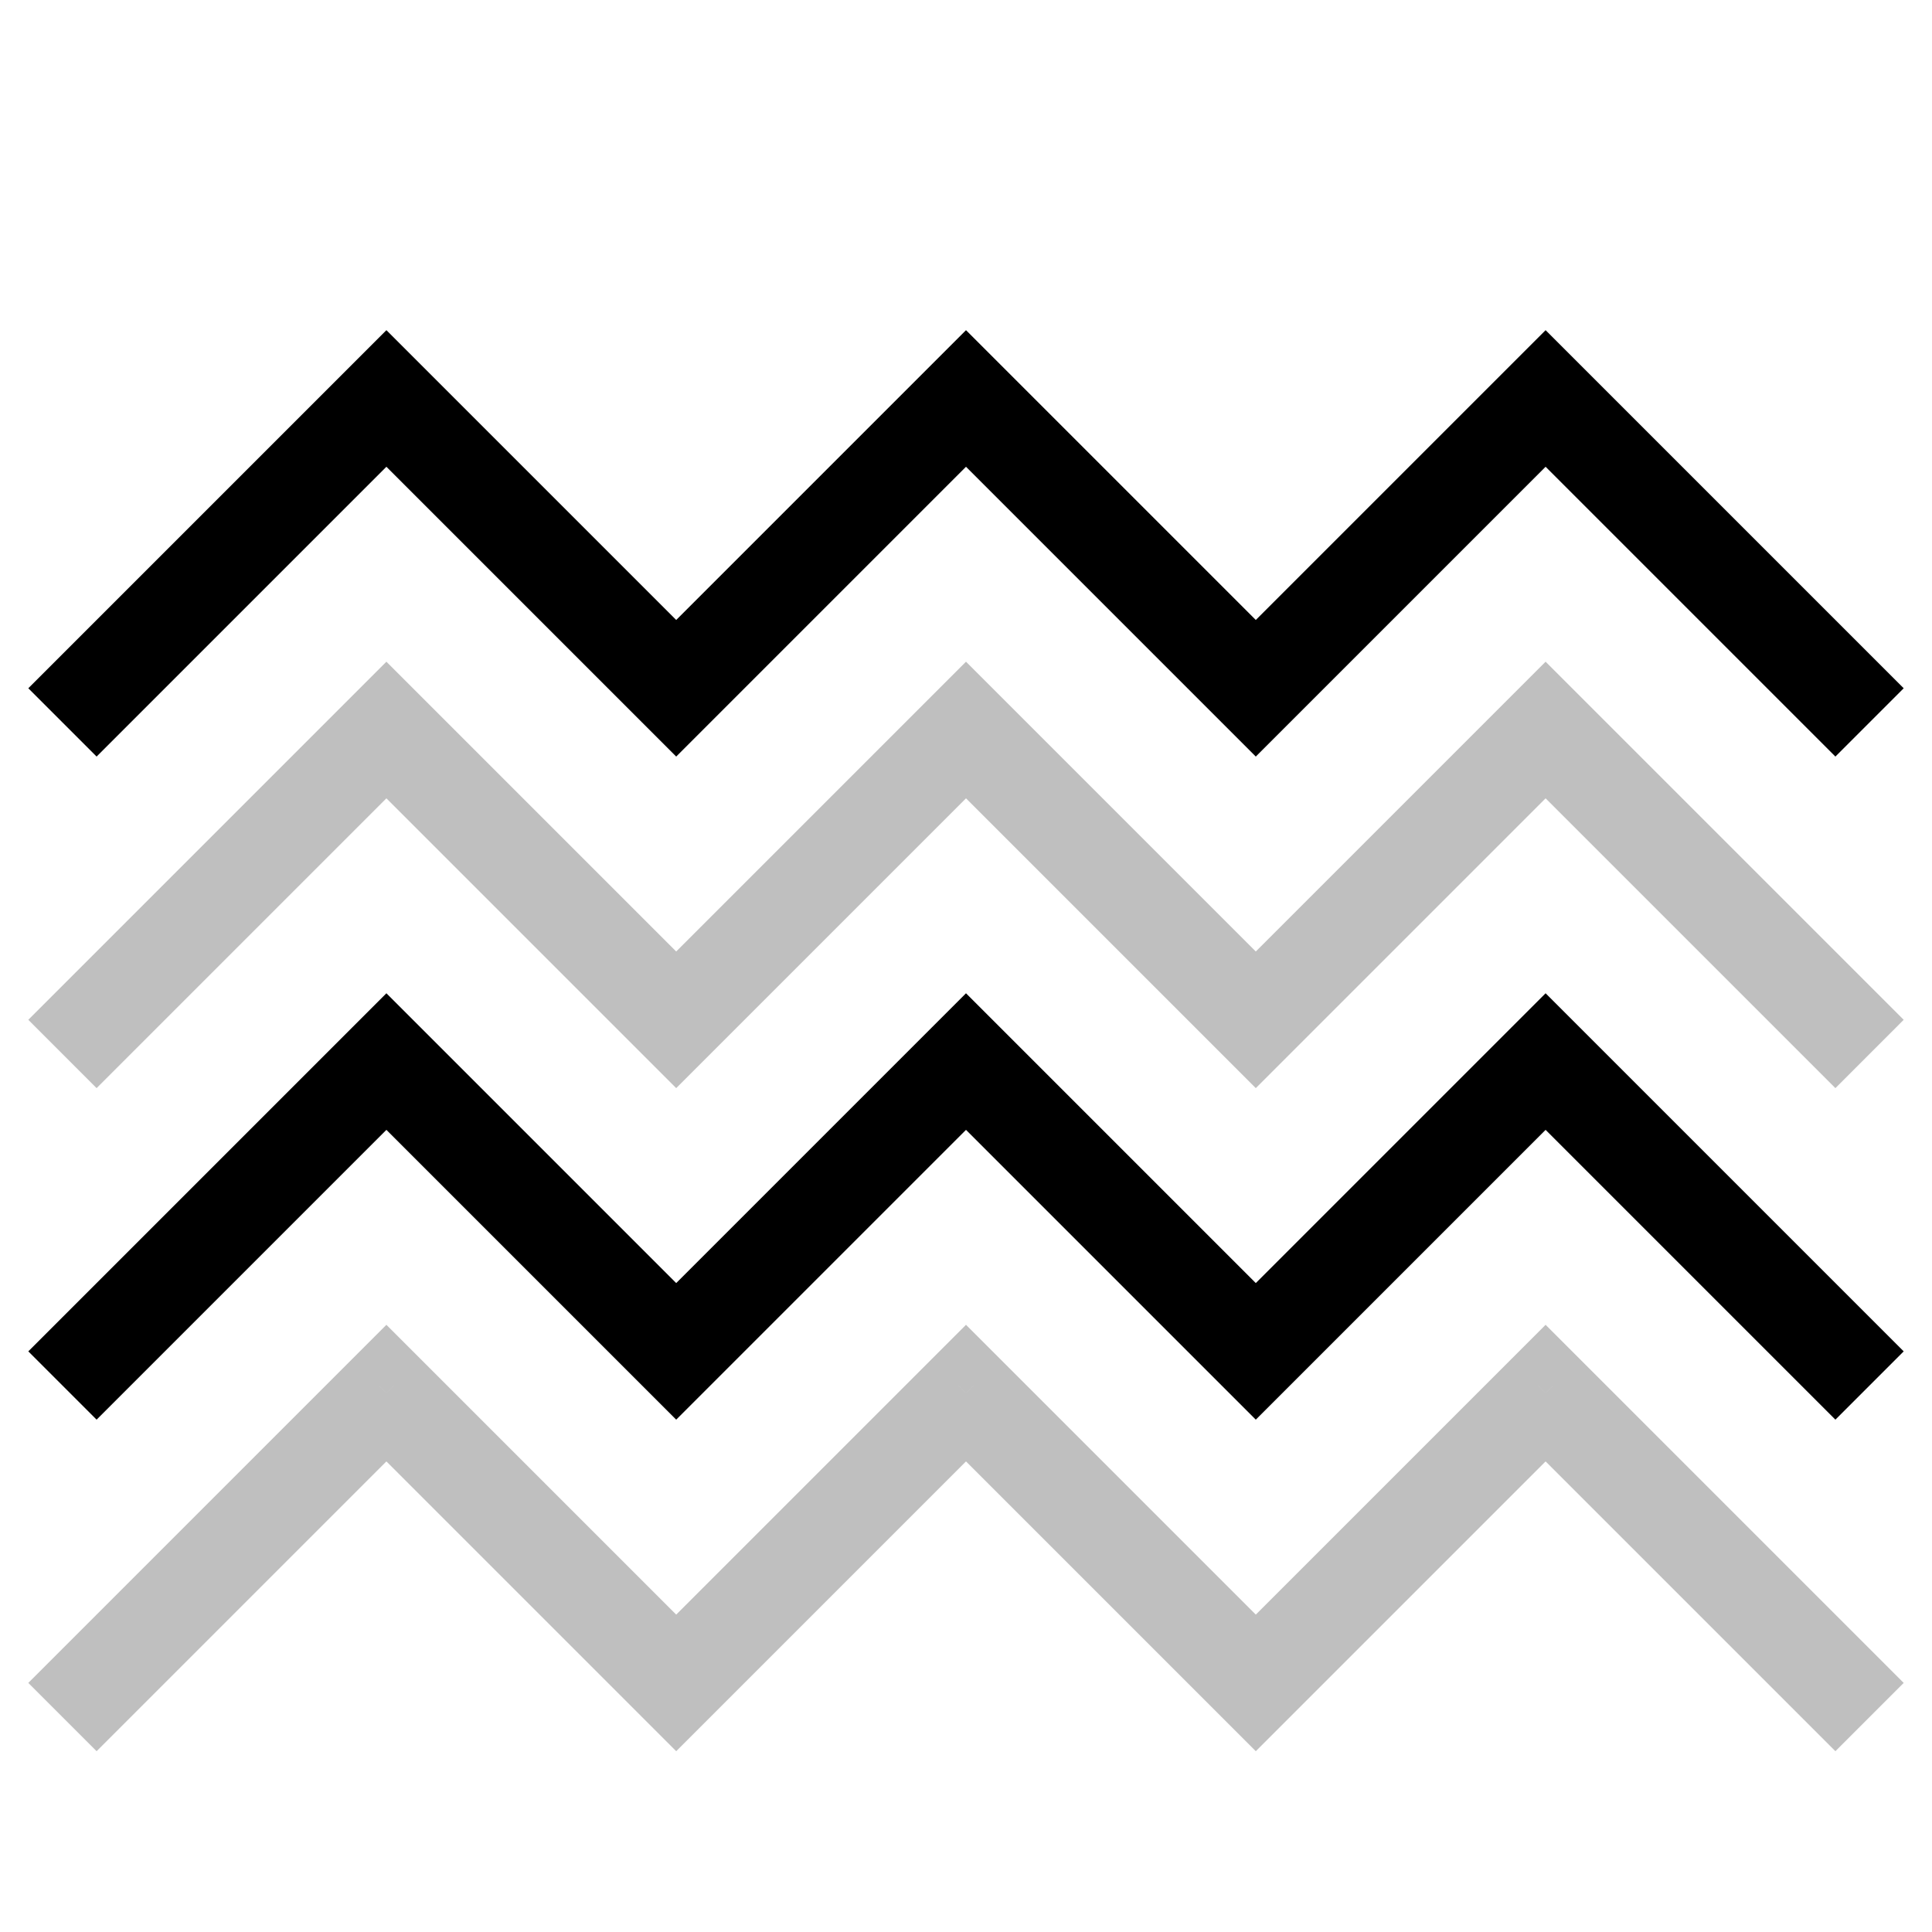 <svg viewBox="0 0 80 80" fill="none">
  <path d="M16 16.5L17.414 15.086L16 13.672L14.586 15.086L16 16.5ZM2.586 27.086L1.172 28.5L4 31.328L5.414 29.914L2.586 27.086ZM28 28.5L26.586 29.914L28 31.328L29.414 29.914L28 28.5ZM40 16.5L41.414 15.086L40 13.672L38.586 15.086L40 16.5ZM52 28.5L50.586 29.914L52 31.328L53.414 29.914L52 28.5ZM64 16.5L65.414 15.086L64 13.672L62.586 15.086L64 16.5ZM74.586 29.914L76 31.328L78.828 28.5L77.414 27.086L74.586 29.914ZM14.586 15.086L2.586 27.086L5.414 29.914L17.414 17.914L14.586 15.086ZM29.414 27.086L17.414 15.086L14.586 17.914L26.586 29.914L29.414 27.086ZM38.586 15.086L26.586 27.086L29.414 29.914L41.414 17.914L38.586 15.086ZM53.414 27.086L41.414 15.086L38.586 17.914L50.586 29.914L53.414 27.086ZM62.586 15.086L50.586 27.086L53.414 29.914L65.414 17.914L62.586 15.086ZM77.414 27.086L65.414 15.086L62.586 17.914L74.586 29.914L77.414 27.086Z" fill="currentColor" />
  <path opacity="0.25" d="M16 30.229L17.414 28.814L16 27.4L14.586 28.814L16 30.229ZM2.586 40.814L1.172 42.228L4 45.057L5.414 43.643L2.586 40.814ZM28 42.228L26.586 43.643L28 45.057L29.414 43.643L28 42.228ZM40 30.229L41.414 28.814L40 27.4L38.586 28.814L40 30.229ZM52 42.228L50.586 43.643L52 45.057L53.414 43.643L52 42.228ZM64 30.229L65.414 28.814L64 27.4L62.586 28.814L64 30.229ZM74.586 43.643L76 45.057L78.828 42.228L77.414 40.814L74.586 43.643ZM14.586 28.814L2.586 40.814L5.414 43.643L17.414 31.643L14.586 28.814ZM29.414 40.814L17.414 28.814L14.586 31.643L26.586 43.643L29.414 40.814ZM38.586 28.814L26.586 40.814L29.414 43.643L41.414 31.643L38.586 28.814ZM53.414 40.814L41.414 28.814L38.586 31.643L50.586 43.643L53.414 40.814ZM62.586 28.814L50.586 40.814L53.414 43.643L65.414 31.643L62.586 28.814ZM77.414 40.814L65.414 28.814L62.586 31.643L74.586 43.643L77.414 40.814Z" fill="currentColor" />
  <path d="M16 43.957L17.414 42.543L16 41.129L14.586 42.543L16 43.957ZM2.586 54.543L1.172 55.957L4 58.785L5.414 57.371L2.586 54.543ZM28 55.957L26.586 57.371L28 58.785L29.414 57.371L28 55.957ZM40 43.957L41.414 42.543L40 41.129L38.586 42.543L40 43.957ZM52 55.957L50.586 57.371L52 58.785L53.414 57.371L52 55.957ZM64 43.957L65.414 42.543L64 41.129L62.586 42.543L64 43.957ZM74.586 57.371L76 58.785L78.828 55.957L77.414 54.543L74.586 57.371ZM14.586 42.543L2.586 54.543L5.414 57.371L17.414 45.371L14.586 42.543ZM29.414 54.543L17.414 42.543L14.586 45.371L26.586 57.371L29.414 54.543ZM38.586 42.543L26.586 54.543L29.414 57.371L41.414 45.371L38.586 42.543ZM53.414 54.543L41.414 42.543L38.586 45.371L50.586 57.371L53.414 54.543ZM62.586 42.543L50.586 54.543L53.414 57.371L65.414 45.371L62.586 42.543ZM77.414 54.543L65.414 42.543L62.586 45.371L74.586 57.371L77.414 54.543Z" fill="currentColor" />
  <path opacity="0.25" d="M16 57.685L17.414 56.271L16 54.857L14.586 56.271L16 57.685ZM2.586 68.271L1.172 69.686L4 72.514L5.414 71.1L2.586 68.271ZM28 69.686L26.586 71.1L28 72.514L29.414 71.1L28 69.686ZM40 57.685L41.414 56.271L40 54.857L38.586 56.271L40 57.685ZM52 69.686L50.586 71.1L52 72.514L53.414 71.1L52 69.686ZM64 57.685L65.414 56.271L64 54.857L62.586 56.271L64 57.685ZM74.586 71.1L76 72.514L78.828 69.686L77.414 68.271L74.586 71.1ZM14.586 56.271L2.586 68.271L5.414 71.1L17.414 59.1L14.586 56.271ZM29.414 68.271L17.414 56.271L14.586 59.1L26.586 71.1L29.414 68.271ZM38.586 56.271L26.586 68.271L29.414 71.1L41.414 59.1L38.586 56.271ZM53.414 68.271L41.414 56.271L38.586 59.1L50.586 71.1L53.414 68.271ZM62.586 56.271L50.586 68.271L53.414 71.1L65.414 59.1L62.586 56.271ZM77.414 68.271L65.414 56.271L62.586 59.1L74.586 71.1L77.414 68.271Z" fill="currentColor" />
</svg>